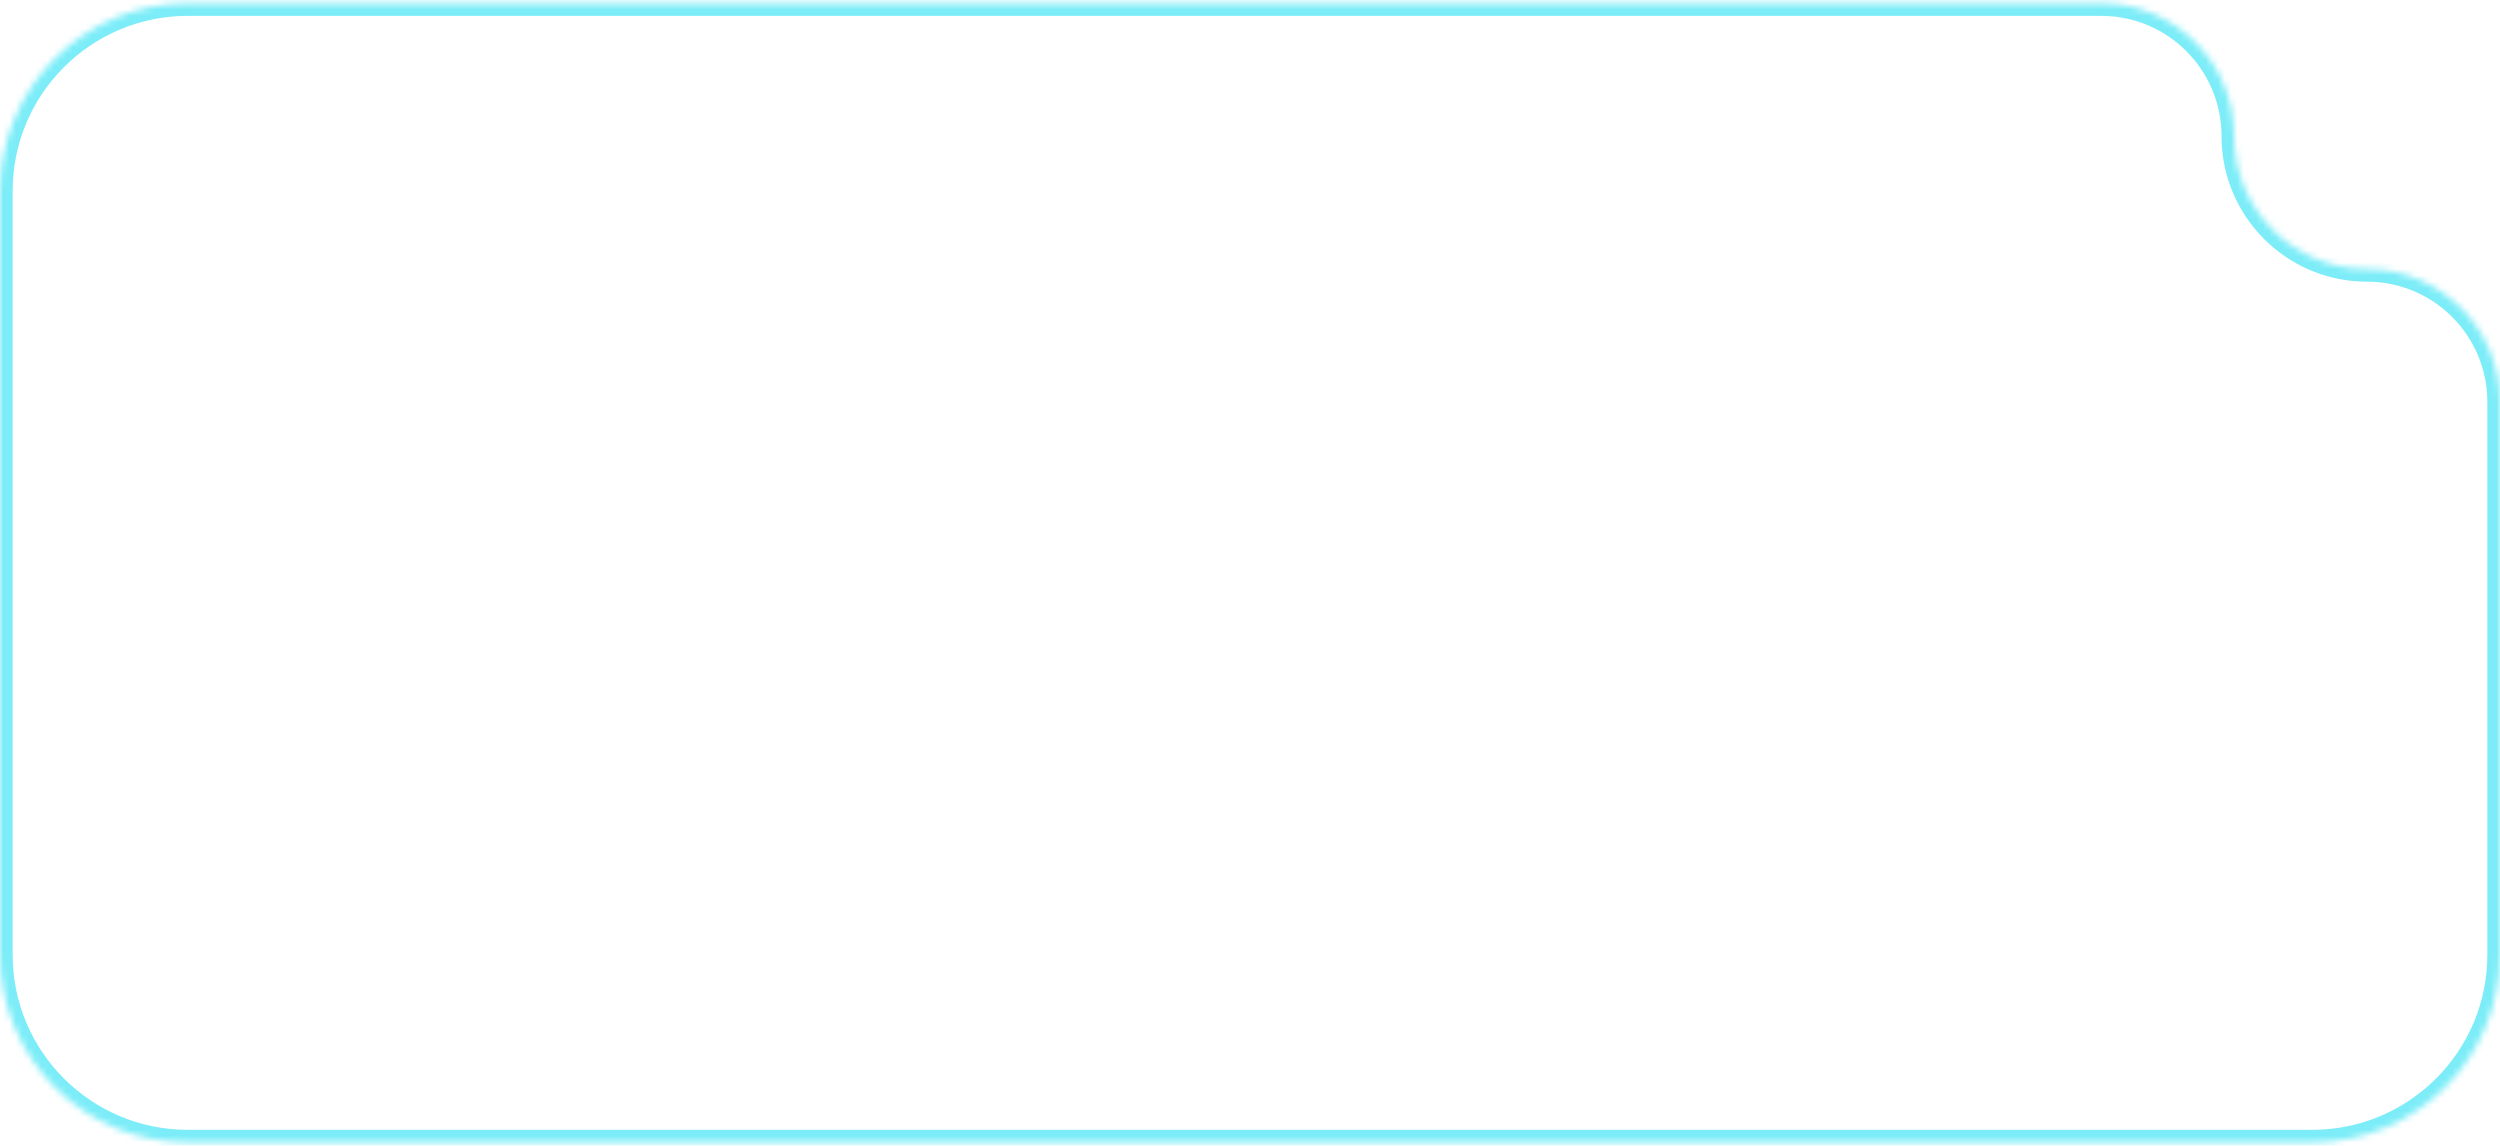 <svg width="395" height="181" viewBox="0 0 395 181" fill="none" xmlns="http://www.w3.org/2000/svg">
<mask id="path-1-inside-1_1714_26617" fill="white">
<path d="M0 150.846C0 167.229 13.281 180.51 29.664 180.51H365.336C381.719 180.51 395 167.229 395 150.846V63.51C395 51.912 385.598 42.51 374 42.51C362.402 42.51 353 33.108 353 21.51C353 9.912 343.598 0.51 332 0.51H29.664C13.281 0.51 0 13.791 0 30.174V150.846Z"/>
</mask>
<path d="M29.664 180.51V178.51H365.336V180.51V182.51H29.664V180.51ZM395 150.846H393V63.51H395H397V150.846H395ZM332 0.51V2.51H29.664V0.51V-1.49H332V0.51ZM0 30.174H2V150.846H0H-2V30.174H0ZM29.664 0.51V2.51C14.386 2.51 2 14.896 2 30.174H0H-2C-2 12.687 12.177 -1.49 29.664 -1.49V0.51ZM353 21.51H351C351 11.017 342.493 2.51 332 2.51V0.51V-1.49C344.703 -1.49 355 8.808 355 21.51H353ZM374 42.51V44.51C361.297 44.51 351 34.213 351 21.51H353H355C355 32.004 363.507 40.51 374 40.51V42.51ZM395 63.51H393C393 53.017 384.493 44.51 374 44.51V42.51V40.51C386.703 40.51 397 50.808 397 63.51H395ZM365.336 180.51V178.51C380.614 178.51 393 166.125 393 150.846H395H397C397 168.334 382.824 182.51 365.336 182.51V180.51ZM29.664 180.51V182.51C12.177 182.51 -2 168.334 -2 150.846H0H2C2 166.125 14.386 178.51 29.664 178.51V180.51Z" fill="#7CEDF8" mask="url(#path-1-inside-1_1714_26617)"/>
</svg>
